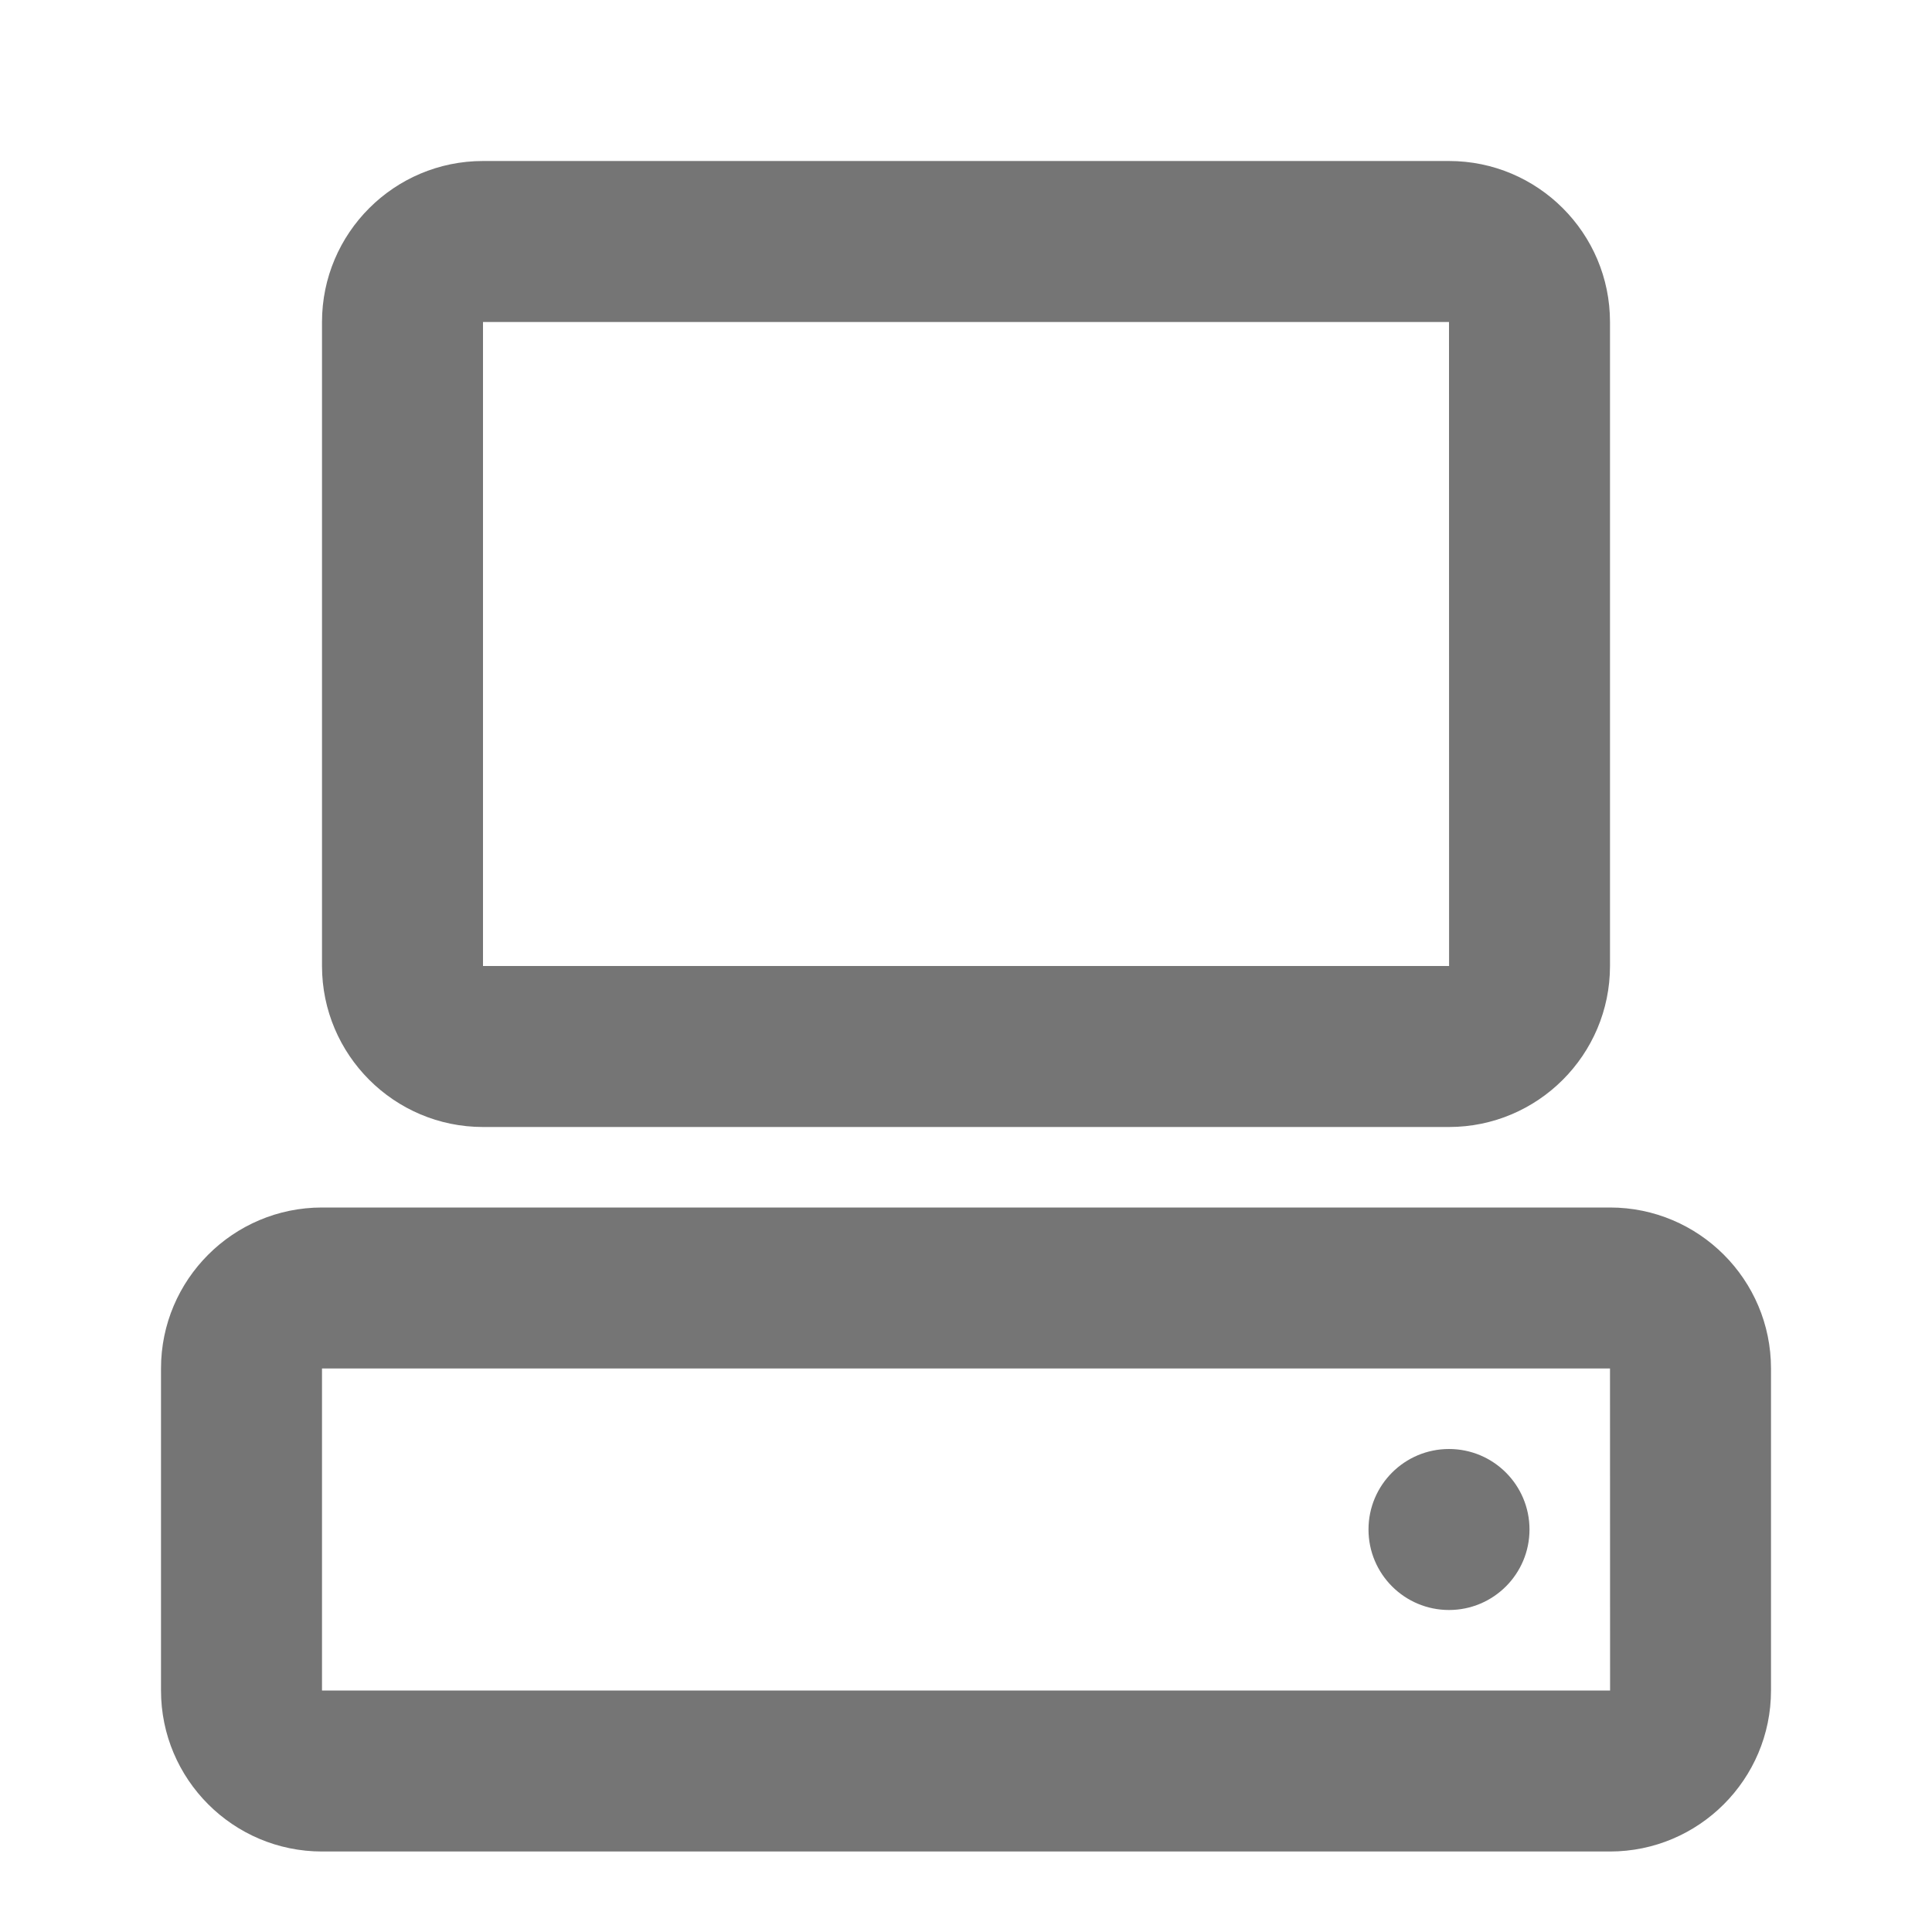 <?xml version="1.0" encoding="iso-8859-1"?>
<!-- Generator: Adobe Illustrator 16.0.0, SVG Export Plug-In . SVG Version: 6.00 Build 0)  -->
<!DOCTYPE svg PUBLIC "-//W3C//DTD SVG 1.1//EN" "http://www.w3.org/Graphics/SVG/1.1/DTD/svg11.dtd">
<svg version="1.1" xmlns="http://www.w3.org/2000/svg" xmlns:xlink="http://www.w3.org/1999/xlink" x="0px" y="0px" width="24px"
	 height="24px" viewBox="0 0 24 24" style="enable-background:new 0 0 24 24;" xml:space="preserve">
<g id="Frame_-_24px">
	<rect style="fill:none;" width="24" height="24"/>
</g>
<g id="Line_Icons">
	<g>
		<g>
			<path style="fill:#757575;" d="M20,23H4c-1.103,0-2-0.897-2-2v-4c0-1.104,0.897-2,2-2h16c1.103,0,2,0.896,2,2v4
				C22,22.103,21.103,23,20,23z M4,17v4h16.001L20,17H4z"/>
		</g>
		<g>
			<circle style="fill:#757575;" cx="18" cy="19" r="1"/>
		</g>
		<g>
			<path style="fill:#757575;" d="M18,14H6c-1.103,0-2-0.897-2-2V4c0-1.104,0.897-2,2-2h12c1.103,0,2,0.896,2,2v8
				C20,13.103,19.103,14,18,14z M6,4v8h12.001L18,4H6z"/>
		</g>
	</g>
</g>
</svg>
